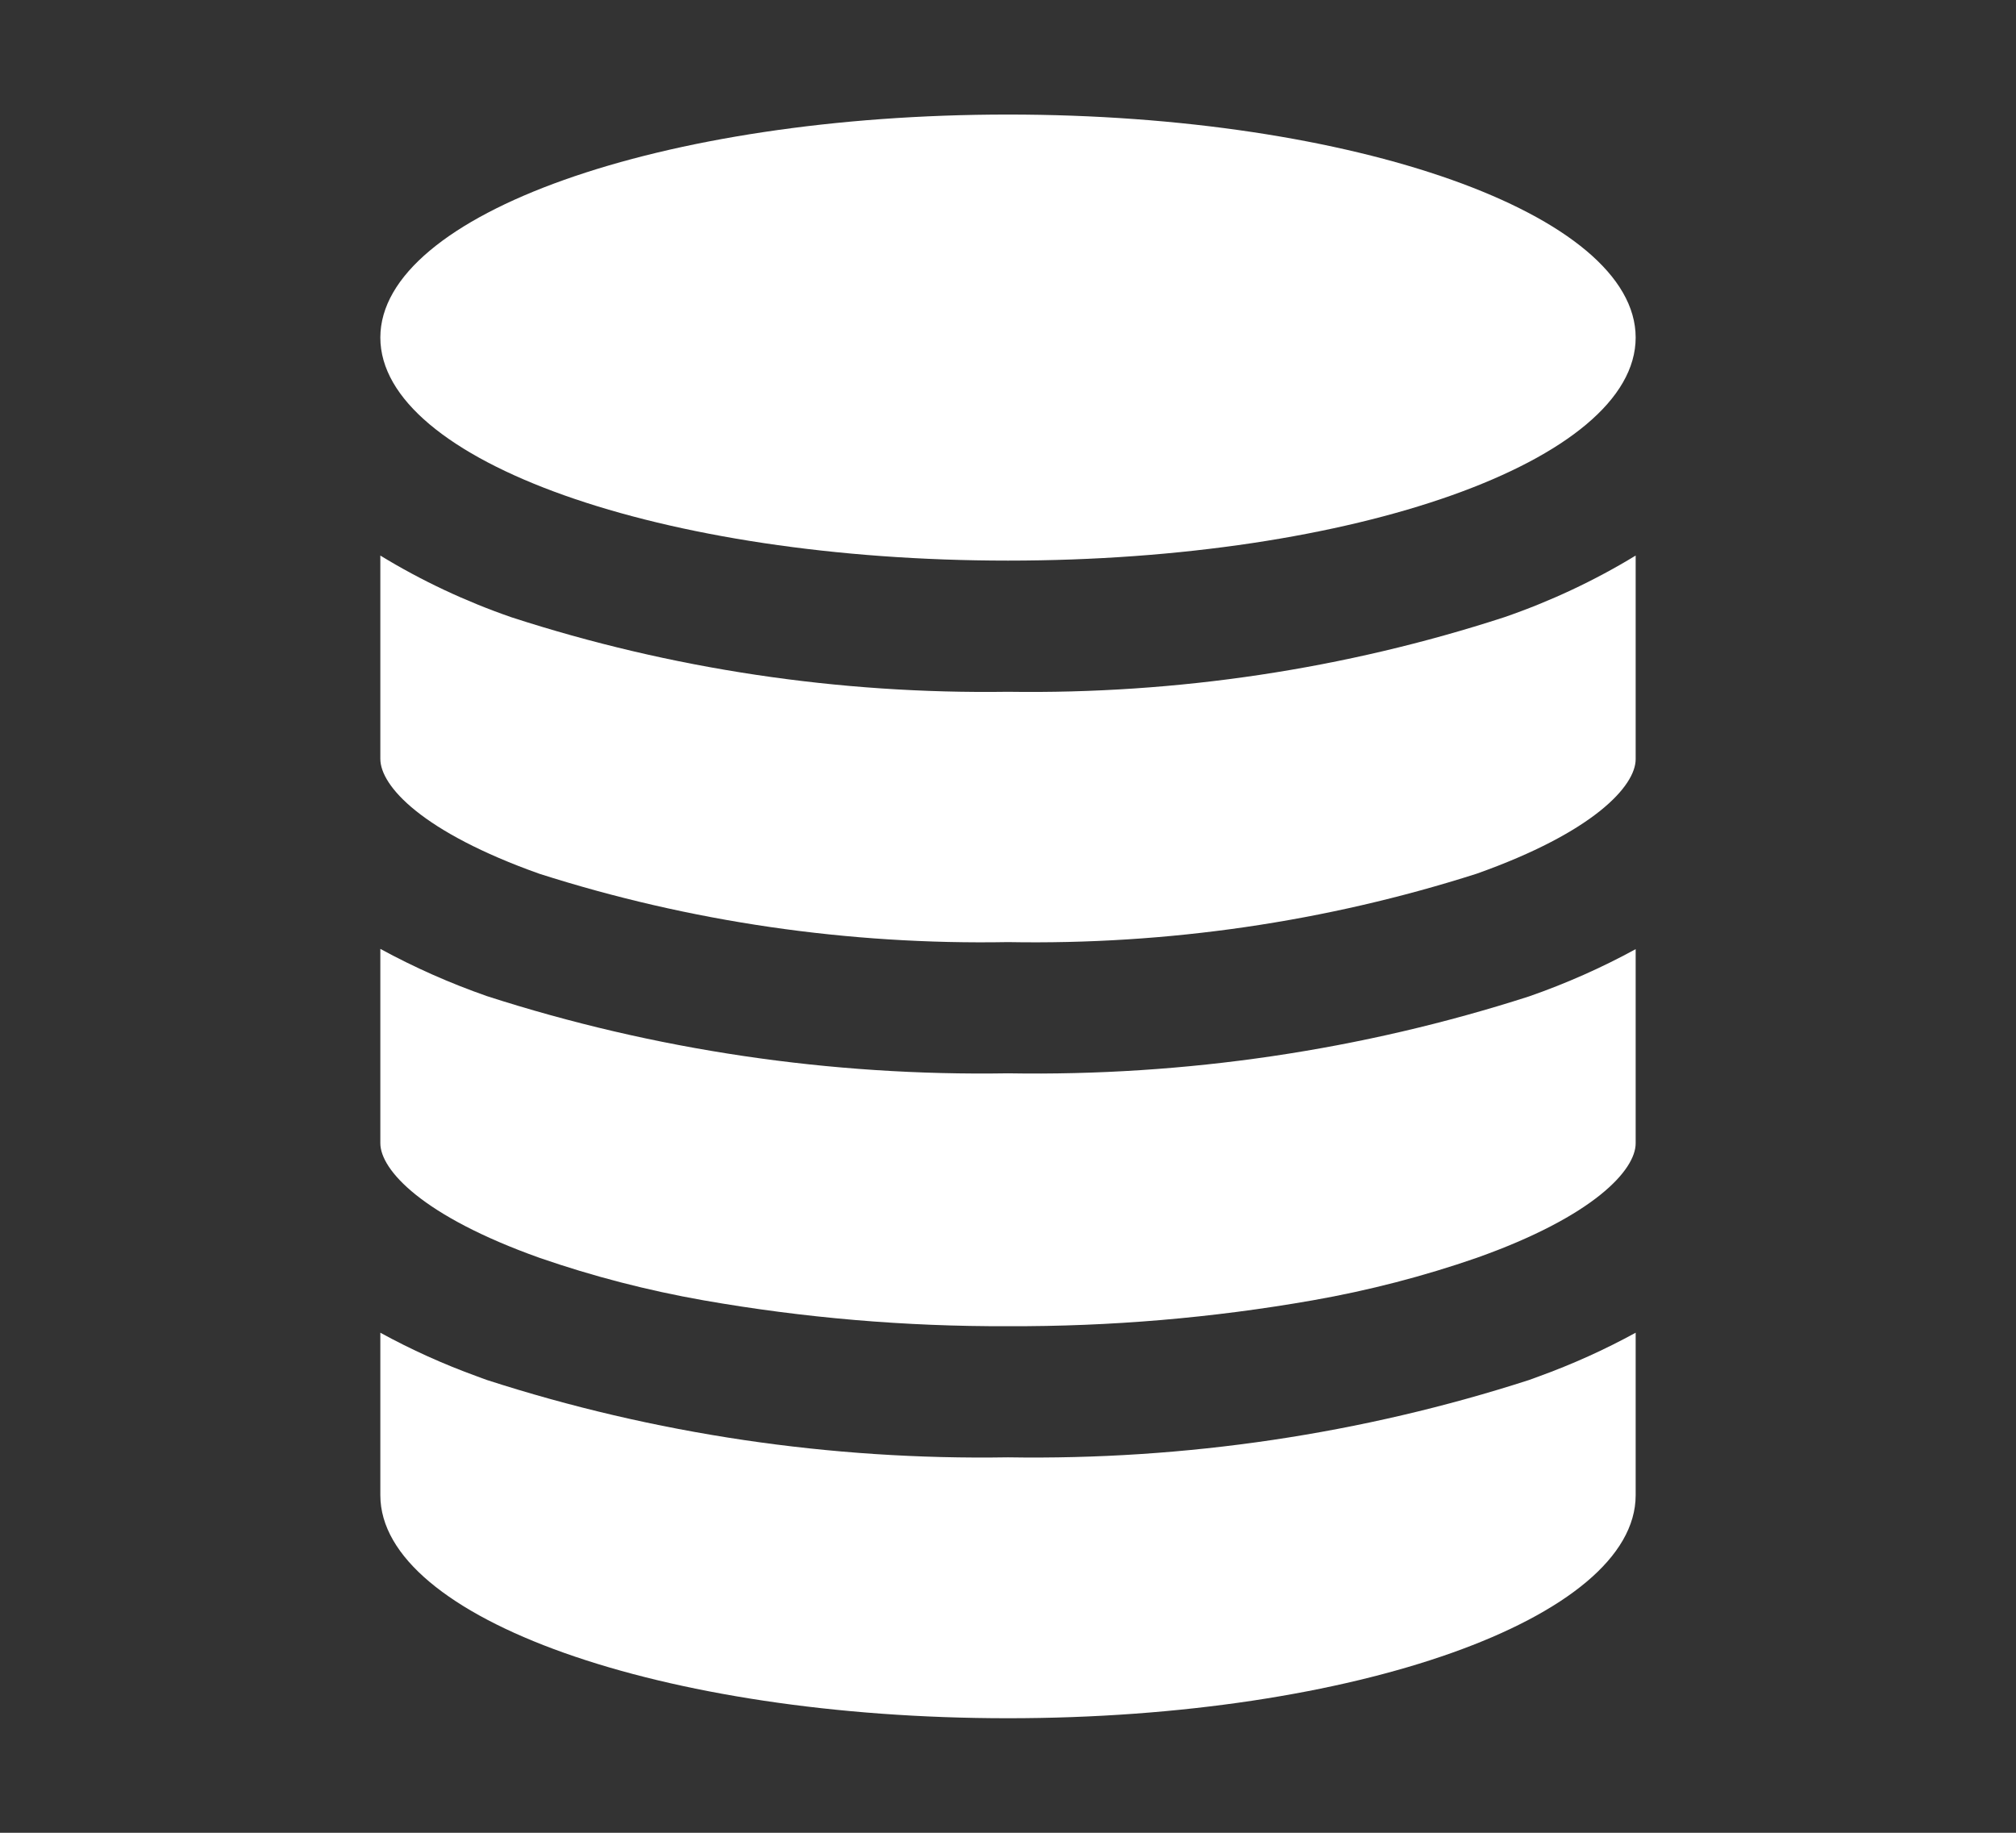 <svg width="44" height="40" viewBox="0 0 44 40" fill="none" xmlns="http://www.w3.org/2000/svg">
<rect x="0" y="0" width="44" height="40" fill="#333333" stroke="none"/>
<path d="M11.773 19.07C15.056 20.119 18.52 20.624 22 20.561C25.48 20.624 28.944 20.118 32.227 19.069C34.79 18.16 35.699 17.15 35.699 16.569V12.125C34.803 12.671 33.842 13.122 32.834 13.47C29.36 14.601 25.689 15.152 22 15.098C18.311 15.151 14.641 14.601 11.166 13.473C10.158 13.124 9.196 12.672 8.301 12.125V16.562C8.301 17.155 9.213 18.16 11.773 19.07Z" fill="white"/>
<path d="M11.773 27.451C12.933 27.853 14.129 28.163 15.348 28.378C17.54 28.763 19.768 28.953 22 28.944C24.232 28.953 26.46 28.764 28.652 28.379C29.871 28.165 31.067 27.855 32.227 27.453C34.79 26.544 35.699 25.534 35.699 24.953V20.715C34.958 21.12 34.18 21.465 33.373 21.746C29.723 22.921 25.871 23.49 22 23.425C18.129 23.488 14.277 22.917 10.627 21.74C9.82 21.458 9.042 21.113 8.301 20.709V24.95C8.301 25.532 9.213 26.539 11.773 27.451Z" fill="white"/>
<path d="M22 37.5C29.562 37.5 35.699 35.32 35.699 32.633V29.086C35.025 29.456 34.319 29.774 33.589 30.039L33.373 30.118C29.724 31.296 25.872 31.868 22 31.806C18.128 31.869 14.276 31.297 10.627 30.118C10.553 30.093 10.482 30.064 10.412 30.039C9.681 29.774 8.975 29.456 8.301 29.086V32.633C8.301 35.32 14.438 37.5 22 37.5Z" fill="white"/>
<path d="M22 12.235C29.566 12.235 35.699 10.056 35.699 7.367C35.699 4.679 29.566 2.5 22 2.5C14.434 2.5 8.301 4.679 8.301 7.367C8.301 10.056 14.434 12.235 22 12.235Z" fill="white"/>
</svg>
